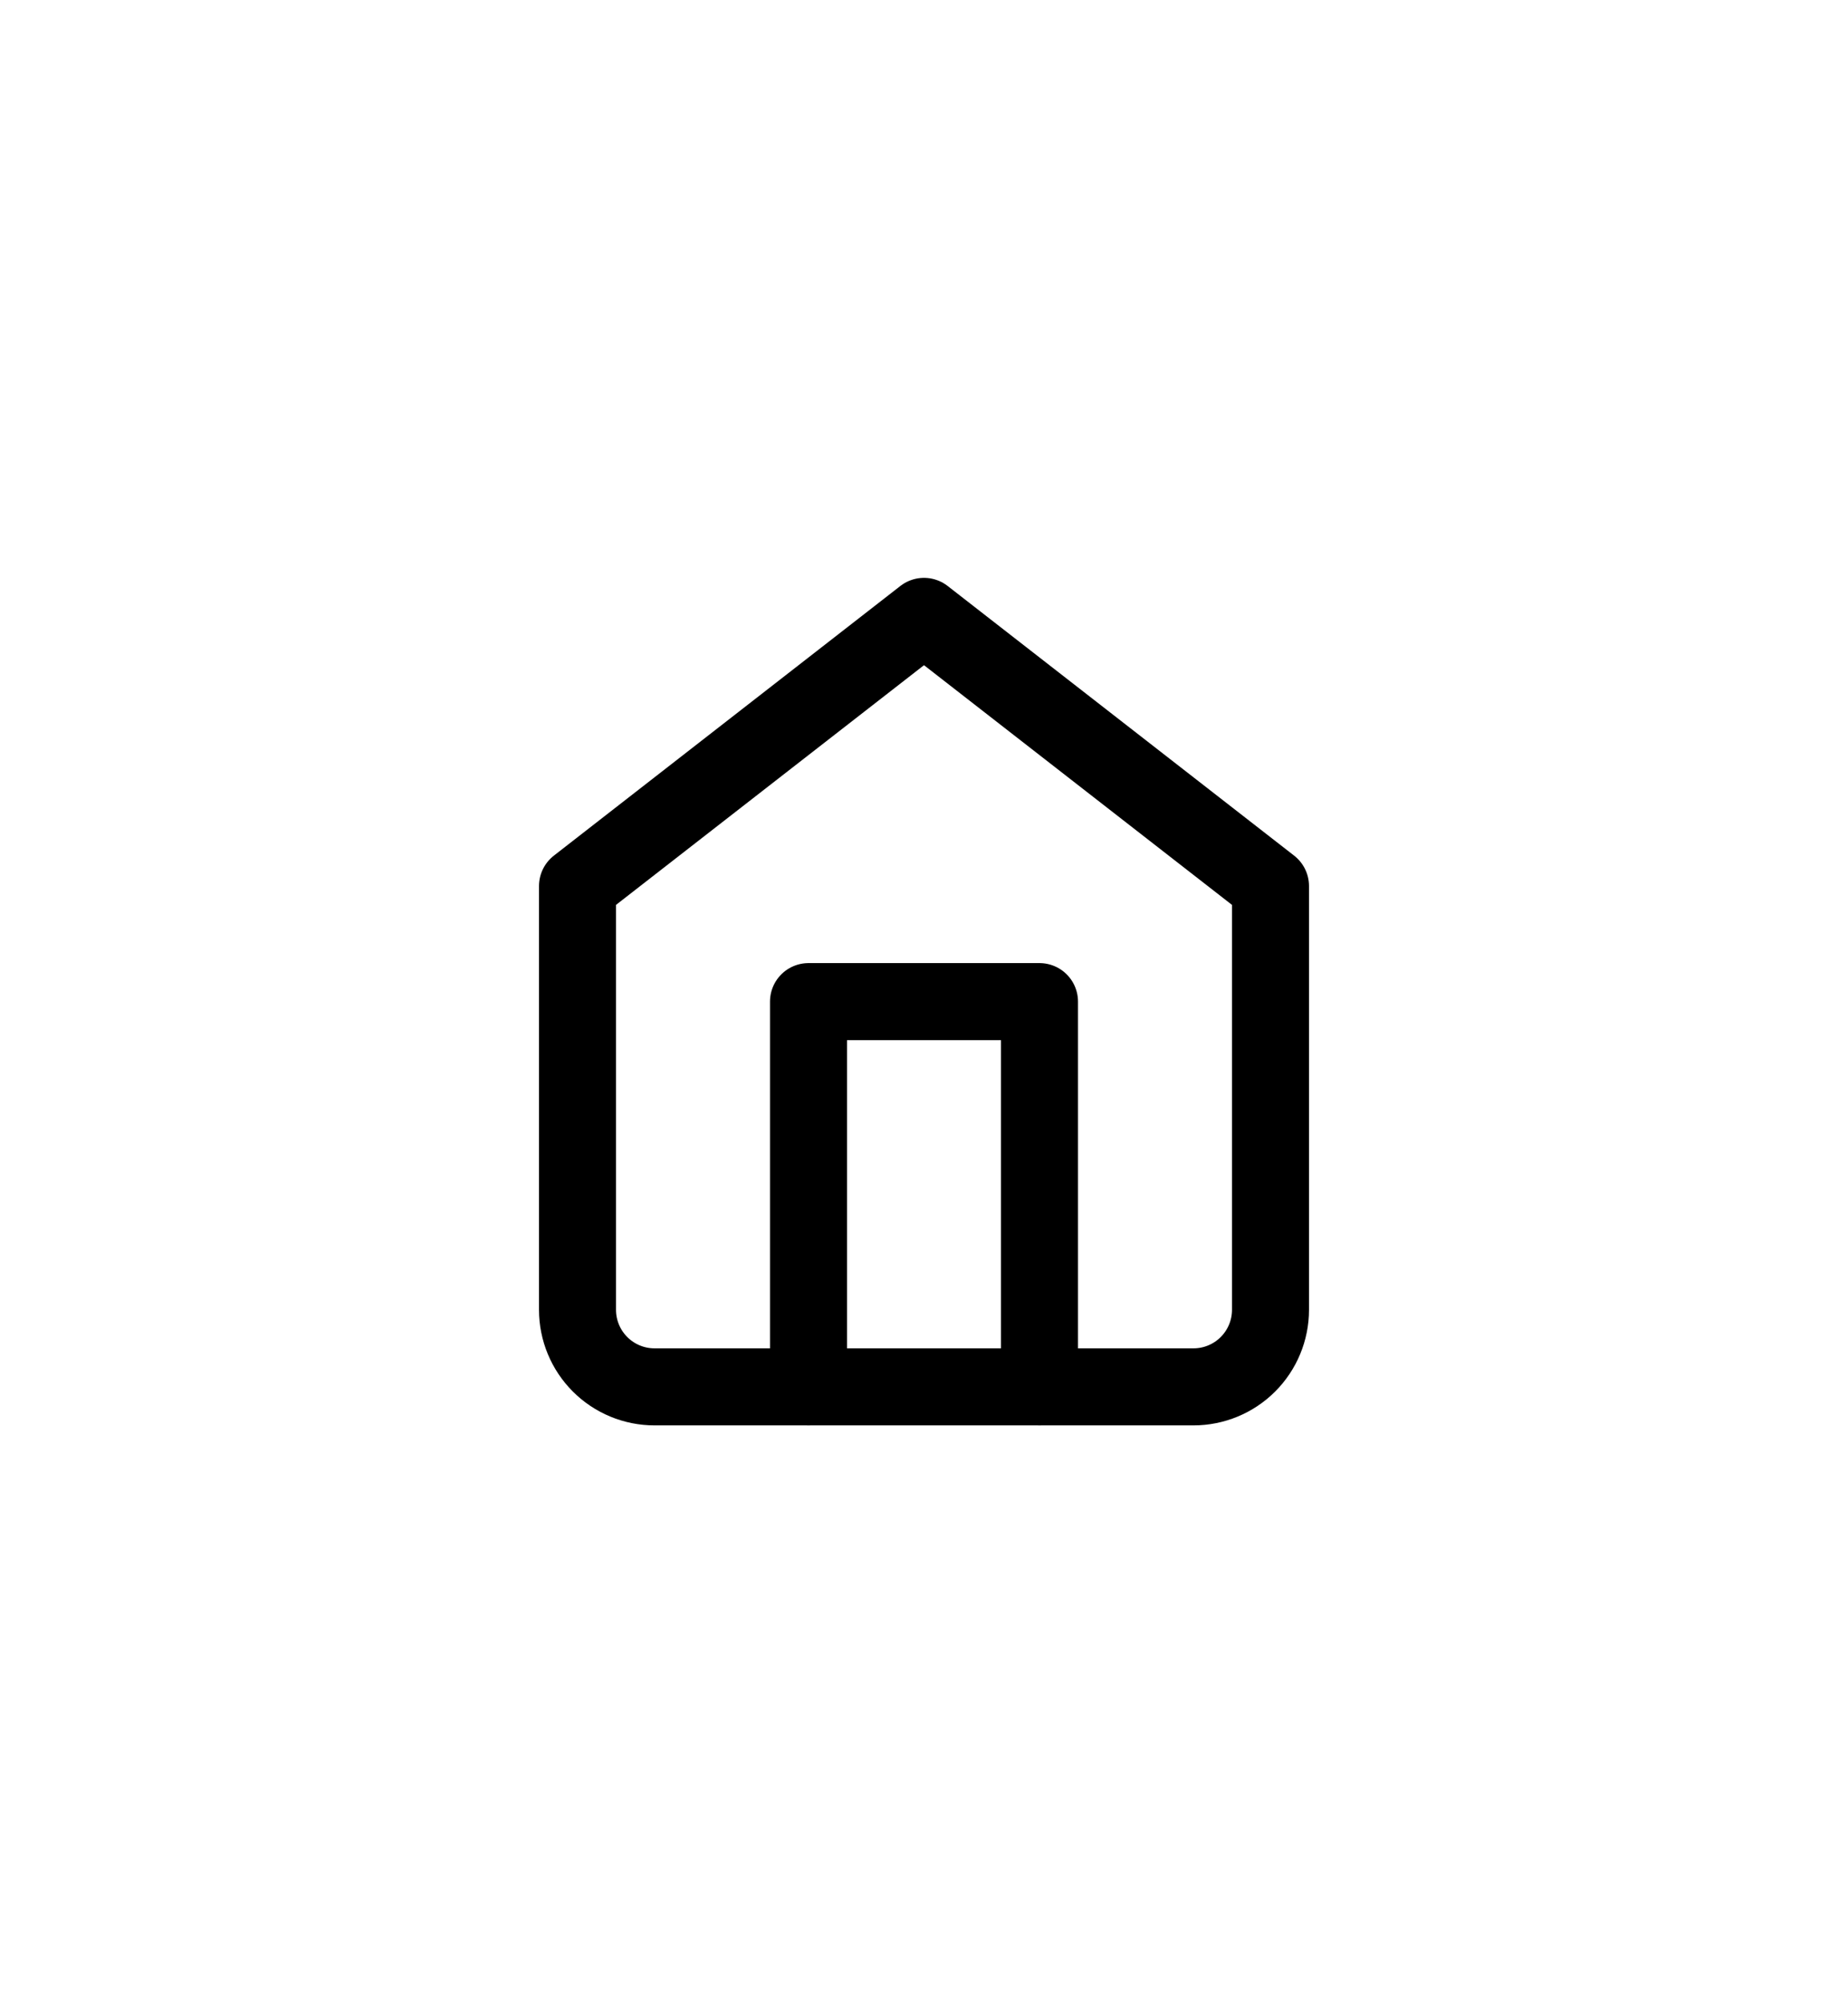 <svg width="48" height="52" viewBox="0 0 48 52" fill="none" xmlns="http://www.w3.org/2000/svg">
<path d="M24 16L15 23V34C15 34.53 15.211 35.039 15.586 35.414C15.961 35.789 16.47 36 17 36H31C31.53 36 32.039 35.789 32.414 35.414C32.789 35.039 33 34.53 33 34V23L24 16Z" stroke="currentColor" stroke-width="2" stroke-linecap="round" stroke-linejoin="round"/>
<path d="M21 36V26H27V36" stroke="currentColor" stroke-width="2" stroke-linecap="round" stroke-linejoin="round"/>
</svg>
